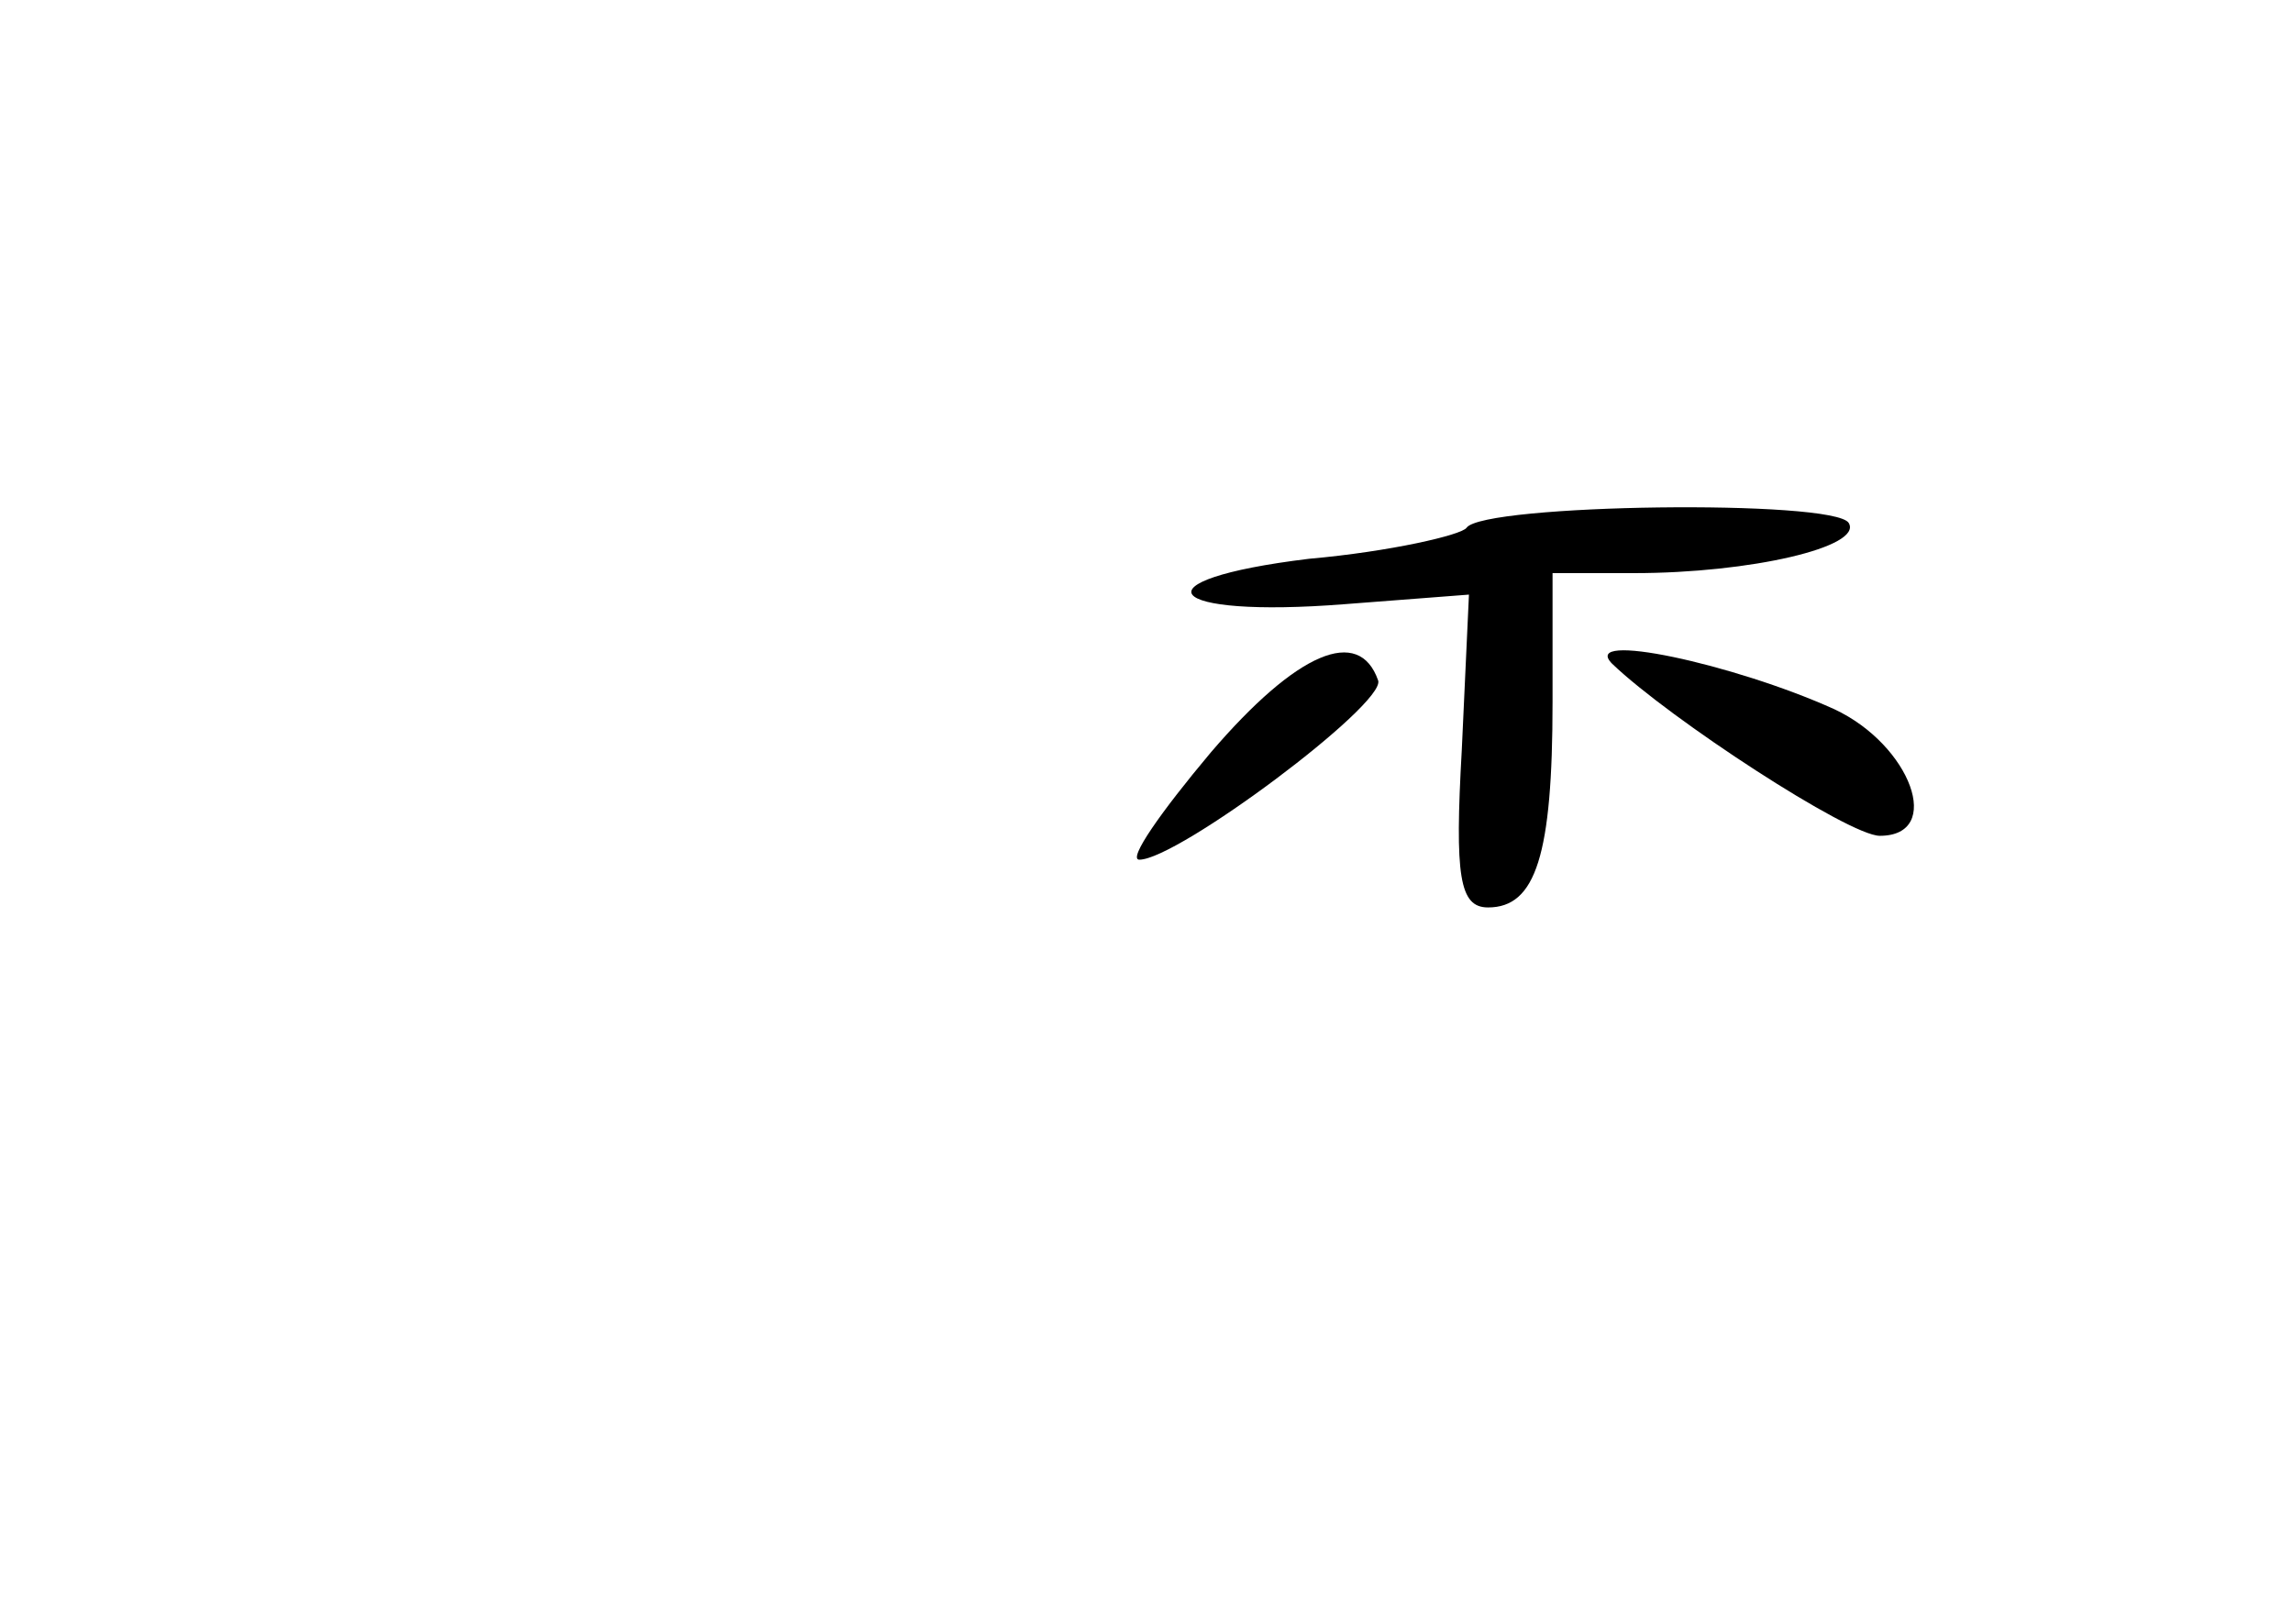 <?xml version="1.0" standalone="no"?>
<!DOCTYPE svg PUBLIC "-//W3C//DTD SVG 20010904//EN"
 "http://www.w3.org/TR/2001/REC-SVG-20010904/DTD/svg10.dtd">
<svg version="1.0" xmlns="http://www.w3.org/2000/svg"
 width="96pt" height="68pt" viewBox="0 0 96 68"
 preserveAspectRatio="xMidYMid meet">
<g transform="translate(0,68) scale(0.1,-0.1)"
fill="#000000" stroke="none">
<path d="M614 459 c-2 -3 -32 -10 -66 -13 -74 -9 -61 -25 15 -19 l52 4 -3 -65
c-3 -53 -1 -66 11 -66 20 0 27 22 27 86 l0 54 34 0 c49 0 96 11 90 21 -6 10
-153 8 -160 -2z"/>
<path d="M507 365 c-21 -25 -35 -45 -30 -45 16 0 103 65 100 75 -8 23 -34 12
-70 -30z"/>
<path d="M675 402 c24 -23 99 -72 112 -72 27 0 13 38 -19 53 -42 19 -107 33
-93 19z"/>
</g>
</svg>
